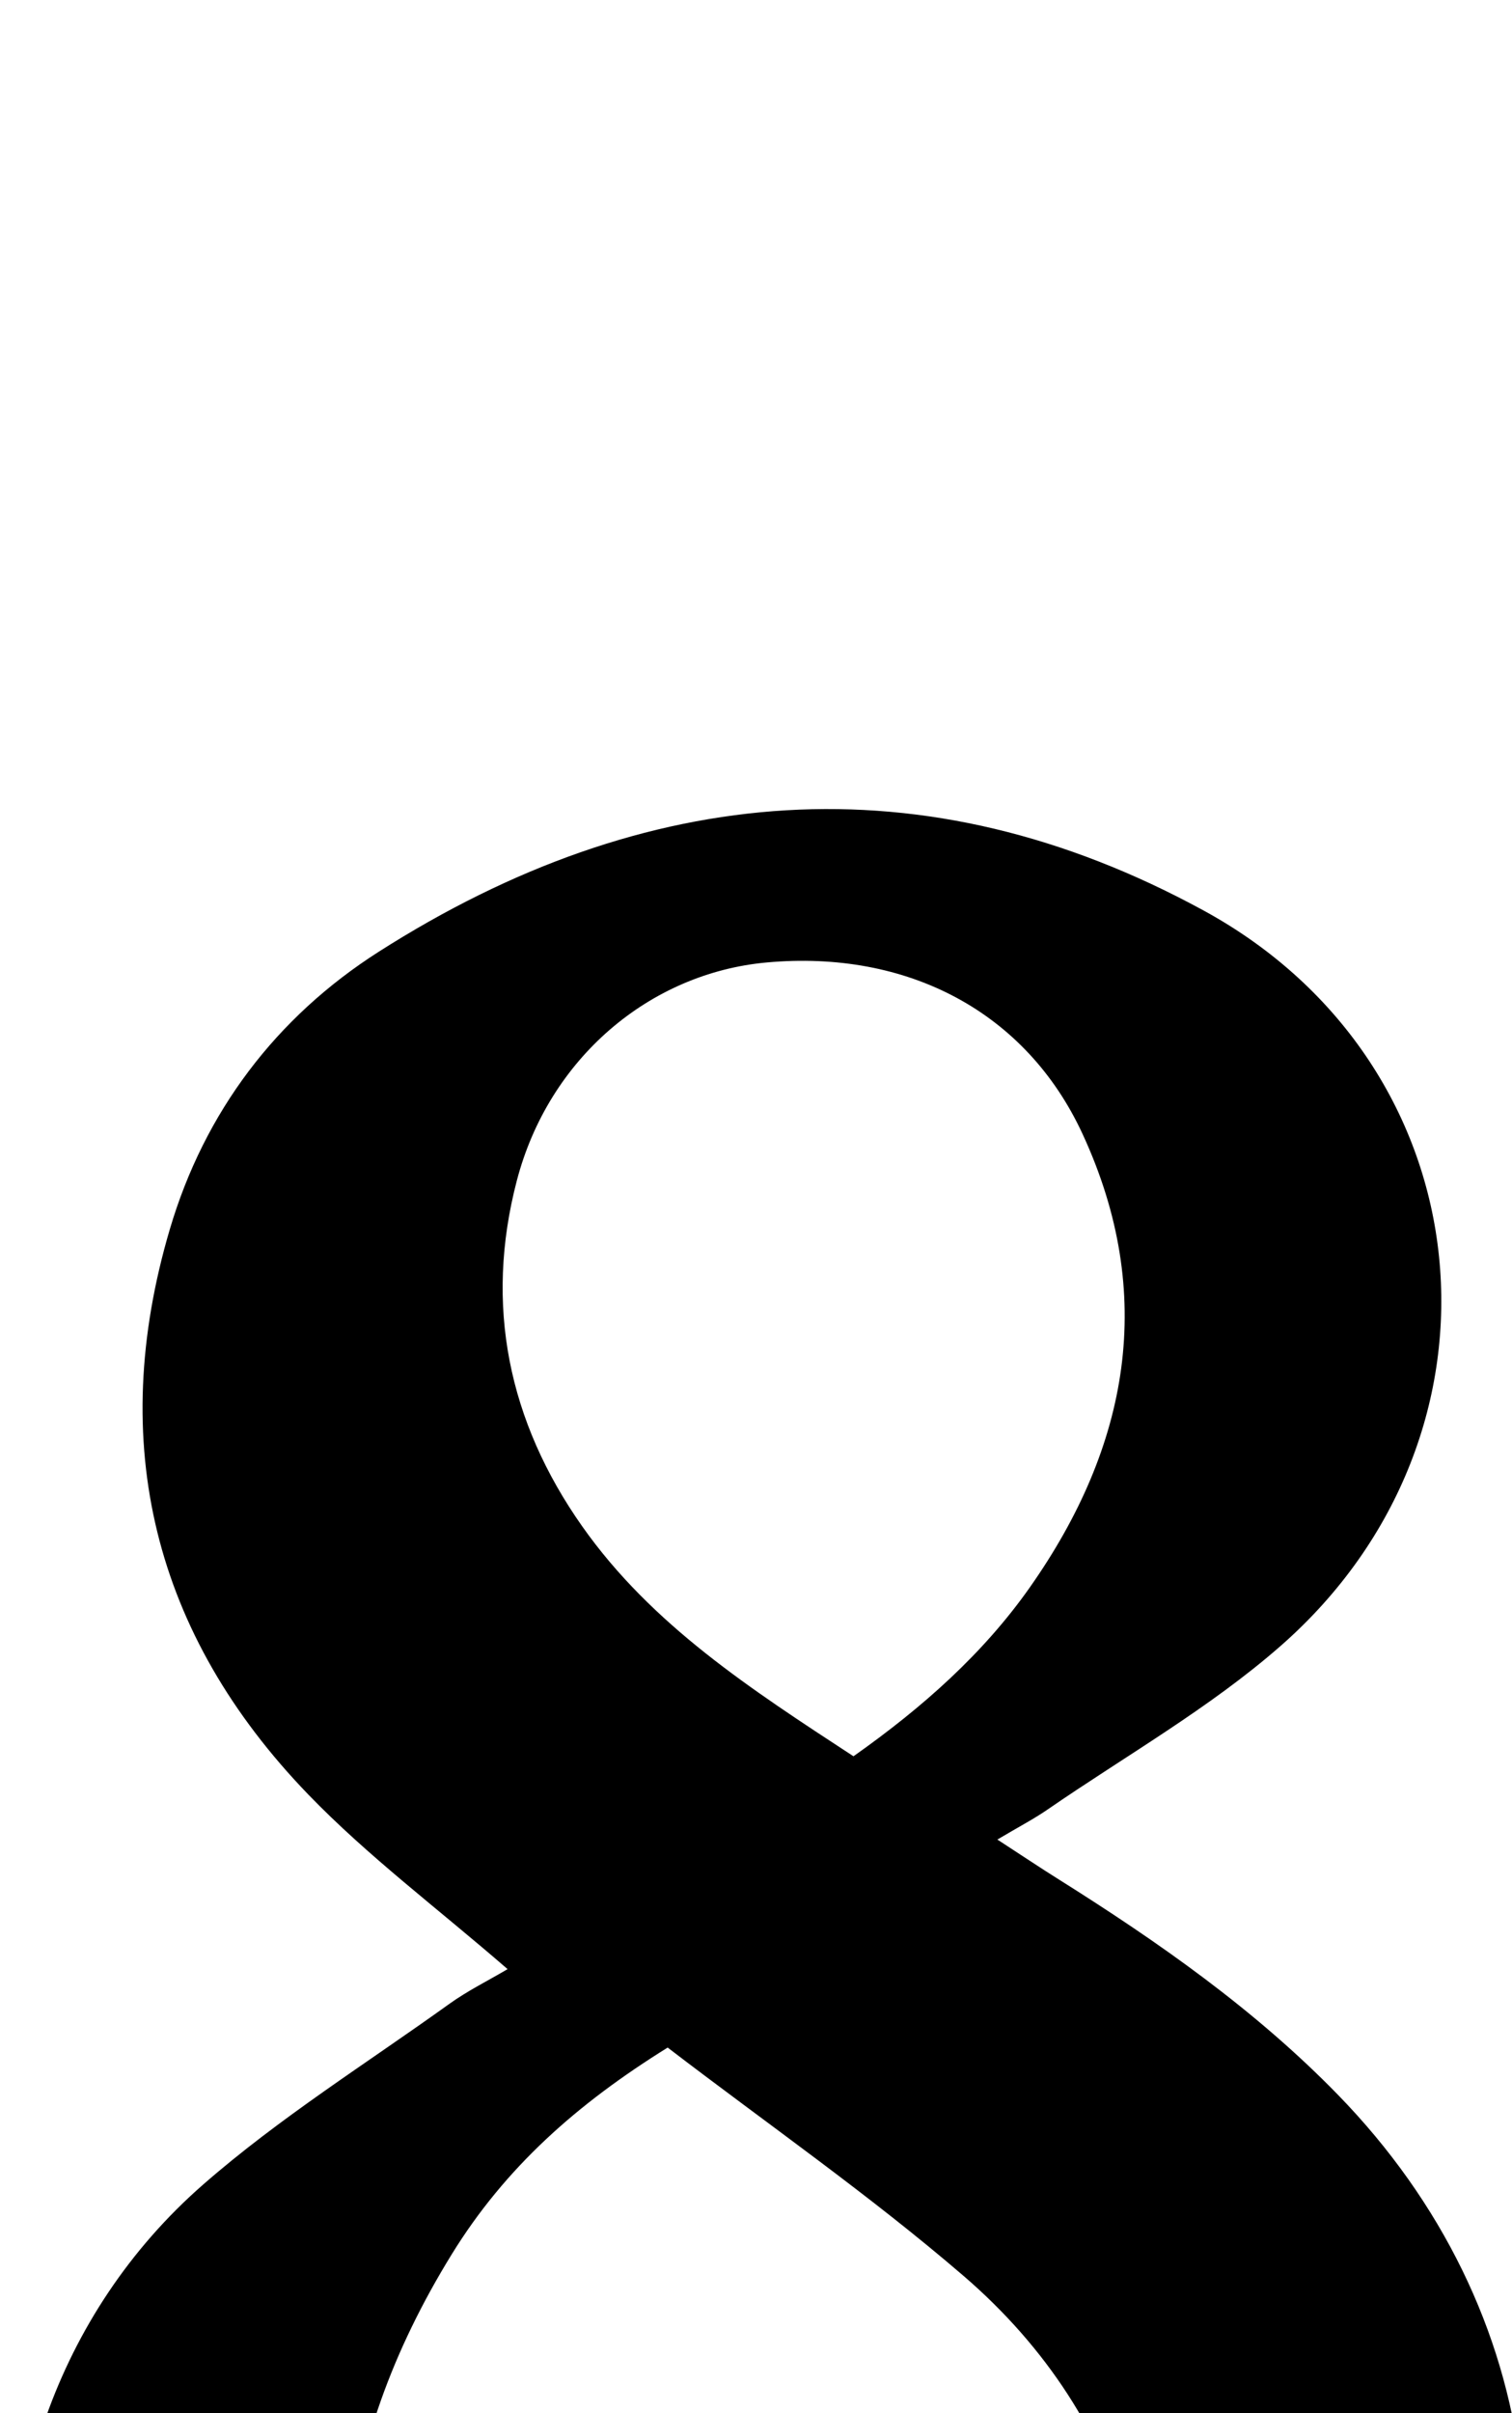 <?xml version="1.0" encoding="iso-8859-1"?>
<!-- Generator: Adobe Illustrator 25.2.1, SVG Export Plug-In . SVG Version: 6.00 Build 0)  -->
<svg version="1.1" xmlns="http://www.w3.org/2000/svg" xmlns:xlink="http://www.w3.org/1999/xlink" x="0px" y="0px"
	 viewBox="0 0 143.027 228.122" style="enable-background:new 0 0 143.027 228.122;" xml:space="preserve">
<g>
	<path d="M48.015,186.141c-6.643-5.762-13.222-10.677-18.853-16.507c-14.639-15.154-19.078-33.191-13.097-53.437
		c3.274-11.08,10.044-20.029,19.745-26.218c25.185-16.067,51.636-18.319,78.053-3.904c26.775,14.61,30.172,49.472,7.257,69.531
		c-6.706,5.87-14.627,10.354-22.014,15.44c-1.323,0.911-2.758,1.657-4.76,2.846c2.251,1.463,4.002,2.636,5.786,3.755
		c9.47,5.945,18.605,12.339,26.441,20.385c19.766,20.297,23.306,48.849,8.795,73.004c-8.509,14.165-21.347,23.269-36.76,28.434
		c-21.962,7.36-43.863,7.093-65.188-2.704c-37.694-17.319-42.131-65.852-14.21-90.256c7.226-6.316,15.474-11.469,23.301-17.089
		C44.233,188.186,46.162,187.235,48.015,186.141z M63.158,193.556c-8.579,5.327-15.372,11.343-20.427,19.543
		c-11.222,18.202-13.588,37.408-3.902,56.938c6.767,13.645,18.603,20.285,33.744,19.592c15.757-0.721,26.915-8.818,32.682-23.642
		c6.909-17.762,1.692-37.261-14.109-50.848C82.226,207.469,72.514,200.72,63.158,193.556z M80.734,166.02
		c6.55-4.622,12.292-9.718,16.707-16.001c9.343-13.296,11.993-27.632,4.963-42.825c-5.343-11.547-16.561-17.433-29.903-16.21
		c-11.035,1.011-20.592,9.044-23.616,20.634c-3.064,11.741-0.813,22.739,6.196,32.676C61.664,153.626,71.045,159.684,80.734,166.02z
		"/>
</g>
</svg>
